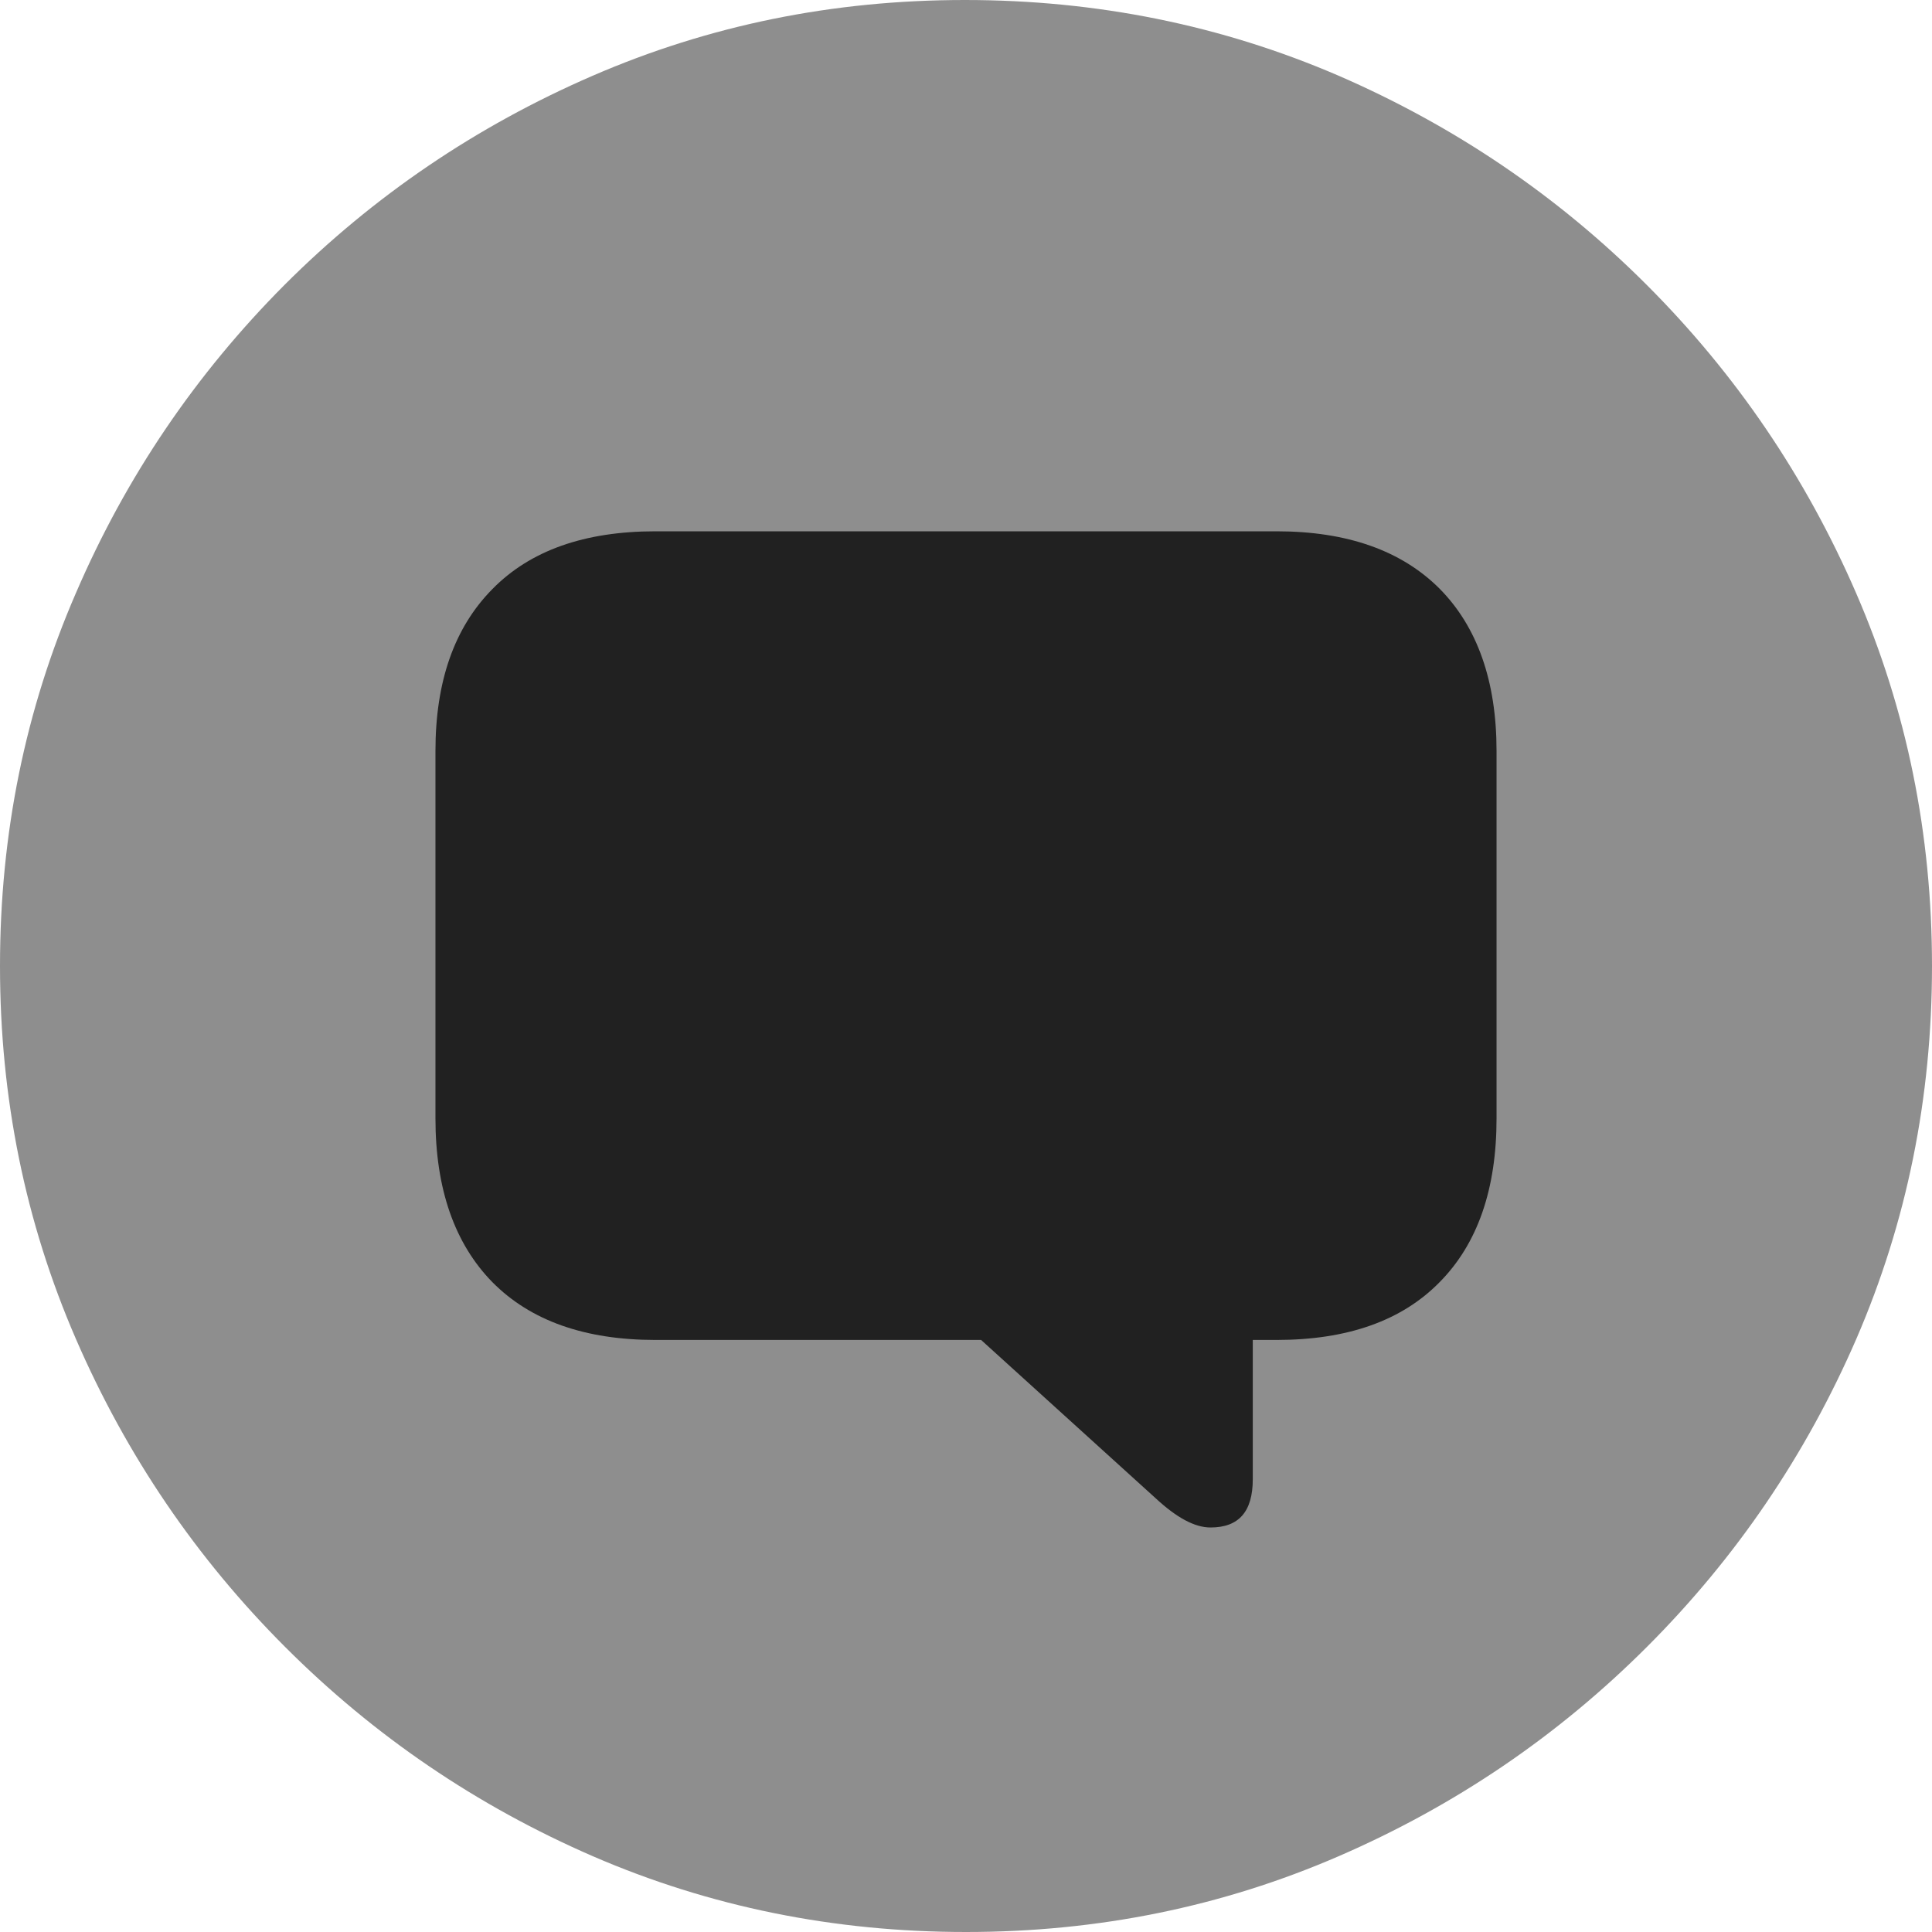 <?xml version="1.0" ?><!-- Generator: Adobe Illustrator 25.0.0, SVG Export Plug-In . SVG Version: 6.00 Build 0)  --><svg xmlns="http://www.w3.org/2000/svg" xmlns:xlink="http://www.w3.org/1999/xlink" version="1.1" id="Layer_1" x="0px" y="0px" viewBox="0 0 512 512" style="enable-background:new 0 0 512 512;" xml:space="preserve">
<path d="M256,512c35,0,67.9-6.7,98.8-20.1c30.9-13.4,58.1-31.9,81.7-55.5c23.6-23.6,42.1-50.8,55.5-81.7  C505.3,323.9,512,291,512,256s-6.7-67.9-20.1-98.8c-13.4-30.9-31.9-58.1-55.5-81.7c-23.6-23.6-50.9-42.1-81.8-55.5  C323.7,6.7,290.7,0,255.7,0S187.9,6.7,157,20.1C126.1,33.5,98.9,52,75.4,75.5c-23.5,23.6-42,50.8-55.3,81.7C6.7,188.1,0,221,0,256  s6.7,67.9,20.1,98.8c13.4,30.9,31.9,58.1,55.5,81.7s50.8,42.1,81.7,55.5C188.1,505.3,221,512,256,512z" class="hierarchical-0:tertiary SFSymbolsPreview8E8E8E" style="fill: #8E8E8E;"/>
<path d="M320.8,404.8c-4.2,0-9-2.6-14.6-7.8L260,355.1h-86.3c-18.7,0-33.1-5.1-43.2-15.3c-10-10.2-15.1-24.7-15.1-43.4V199  c0-18.4,5-32.7,15.1-42.9c10-10.2,24.4-15.3,43.2-15.3h164.6c18.7,0,33.1,5.1,43.2,15.2c10,10.1,15.1,24.5,15.1,43v97.4  c0,18.7-5,33.2-15.1,43.4c-10,10.2-24.4,15.3-43.2,15.3H332V392C332,400.6,328.3,404.8,320.8,404.8z" class="hierarchical-1:primary SFSymbolsPreview212121" style="fill: #212121;"/>
</svg>